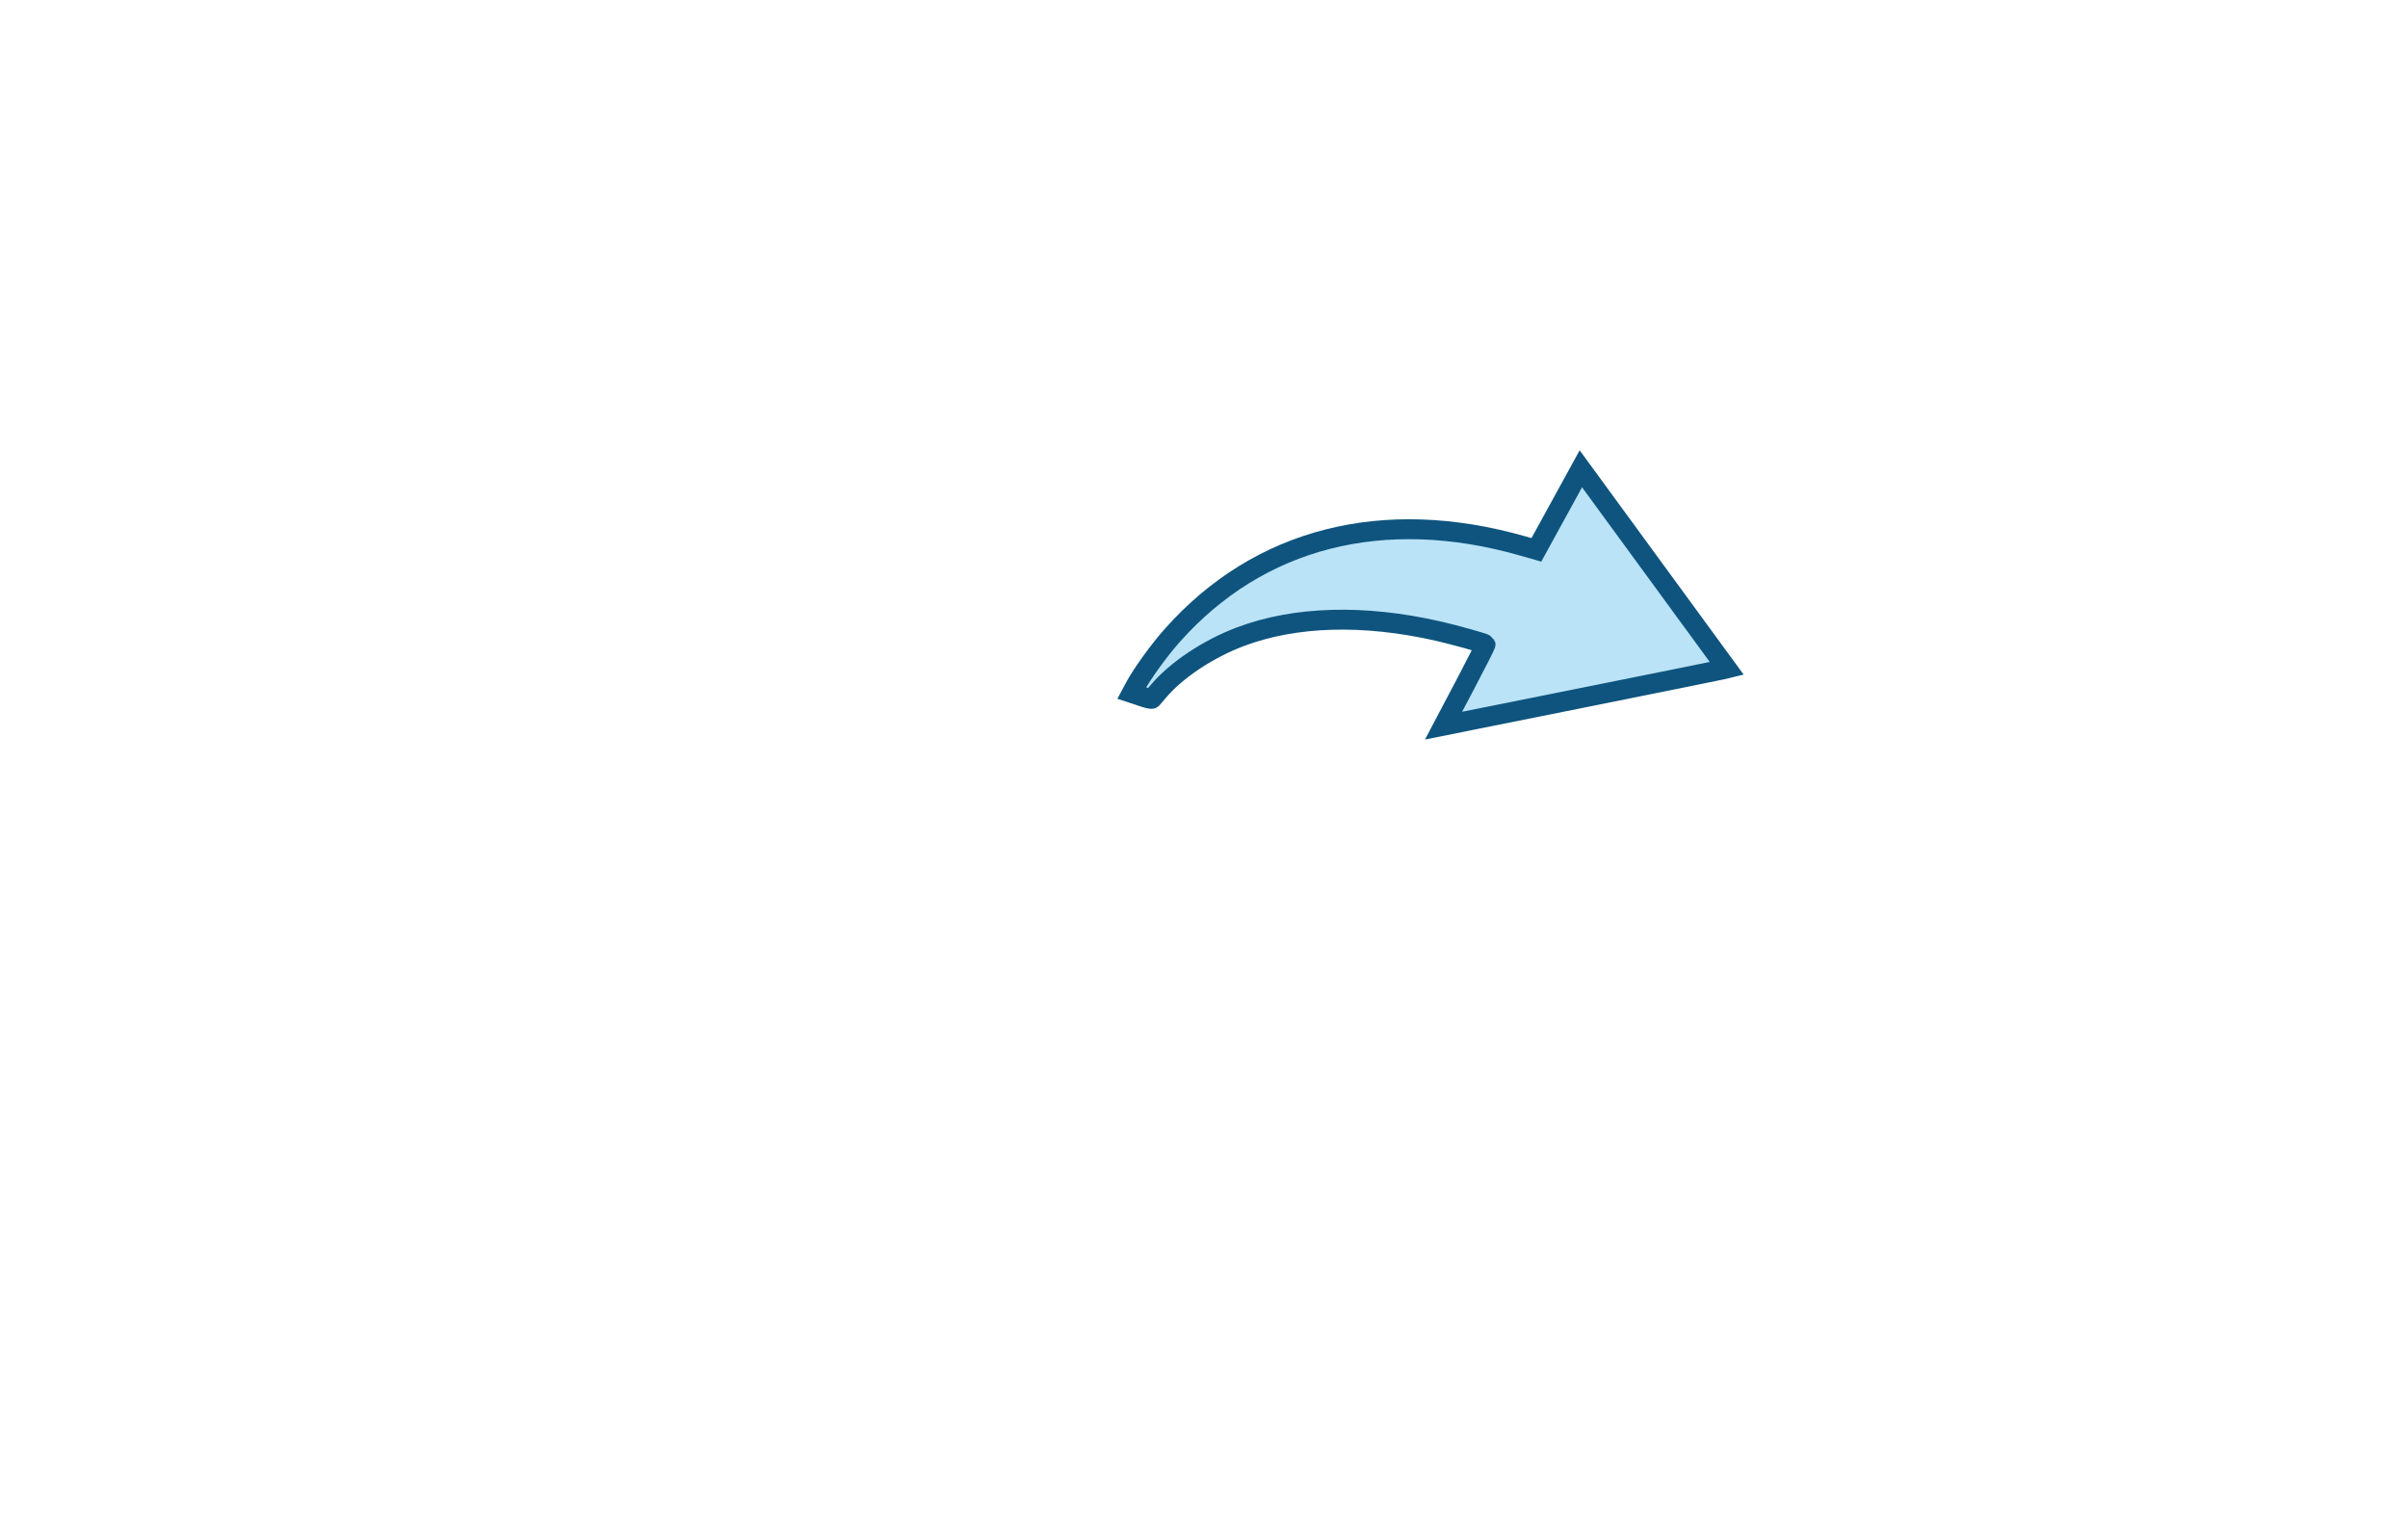 <?xml version="1.0" encoding="UTF-8" standalone="no"?>
<!-- Created with Inkscape (http://www.inkscape.org/) -->

<svg
   xmlns:dc="http://purl.org/dc/elements/1.1/"
   xmlns:cc="http://creativecommons.org/ns#"
   xmlns:rdf="http://www.w3.org/1999/02/22-rdf-syntax-ns#"
   xmlns:svg="http://www.w3.org/2000/svg"
   xmlns="http://www.w3.org/2000/svg"
   xmlns:sodipodi="http://sodipodi.sourceforge.net/DTD/sodipodi-0.dtd"
   xmlns:inkscape="http://www.inkscape.org/namespaces/inkscape"
   width="484"
   height="307"
   id="svg2"
   version="1.1"
   inkscape:version="0.48.2 r9819"
   sodipodi:docname="folder_bg.svg"
   inkscape:export-filename="/Users/pascal/dev/github/Anamorphy/gfx_src/folder_bg.png"
   inkscape:export-xdpi="90"
   inkscape:export-ydpi="90">
  <defs
     id="defs4">
    <filter
       id="filter3101"
       x="0"
       y="0"
       width="1"
       height="1"
       inkscape:label="Lightness-Contrast"
       inkscape:menu="Color"
       inkscape:menu-tooltip="Increase or decrease lightness and contrast"
       color-interpolation-filters="sRGB">
      <feFlood
         id="feFlood3103"
         result="result1"
         flood-opacity="0"
         flood-color="rgb(128,128,128)" />
      <feBlend
         id="feBlend3105"
         in2="SourceGraphic"
         mode="normal"
         result="result2" />
      <feComposite
         id="feComposite3107"
         in2="SourceGraphic"
         k2="1"
         operator="arithmetic"
         result="result3" />
      <feComposite
         id="feComposite3109"
         in2="SourceGraphic"
         operator="in" />
    </filter>
  </defs>
  <sodipodi:namedview
     id="base"
     pagecolor="#ffffff"
     bordercolor="#666666"
     borderopacity="1.0"
     inkscape:pageopacity="0.0"
     inkscape:pageshadow="2"
     inkscape:zoom="1.4"
     inkscape:cx="305.11136"
     inkscape:cy="215.06377"
     inkscape:document-units="px"
     inkscape:current-layer="layer1"
     showgrid="false"
     inkscape:window-width="1589"
     inkscape:window-height="1028"
     inkscape:window-x="44"
     inkscape:window-y="0"
     inkscape:window-maximized="0" />
  <g
     inkscape:label="Calque 1"
     inkscape:groupmode="layer"
     id="layer1"
     transform="translate(0,-745.362)">
    <path
       sodipodi:nodetypes="ccccssscscssscscsccc"
       inkscape:connector-curvature="0"
       id="path4029"
       d="m 332.415,859.625 -14.668,-20.057 -4.47,8.144 -4.47,8.144 -2.695,-0.771 c -28.052,-8.021 -53.064,-1.646 -70.488,17.966 -2.714,3.054 -6.093,7.732 -7.536,10.431 l -0.614,1.148 1.96,0.653 c 1.404,0.467 2.008,0.604 2.127,0.481 0.092,-0.094 0.65,-0.746 1.241,-1.449 3.614,-4.3 10.04,-8.575 16.58,-11.03 10.974,-4.12 24.735,-4.505 39.65,-1.11 3.499,0.796 9.441,2.461 9.552,2.676 0.048,0.093 -1.831,3.805 -4.175,8.25 l -4.262,8.082 27.459,-5.507 c 15.103,-3.029 27.913,-5.617 28.468,-5.751 l 1.009,-0.244 z"
       style="fill:#bae3f7;fill-opacity:1;stroke:#0e547e;stroke-width:4;stroke-linejoin:miter;stroke-miterlimit:4;stroke-opacity:1;stroke-dasharray:none"
       inkscape:export-xdpi="90"
       inkscape:export-ydpi="90" />
  </g>
</svg>
